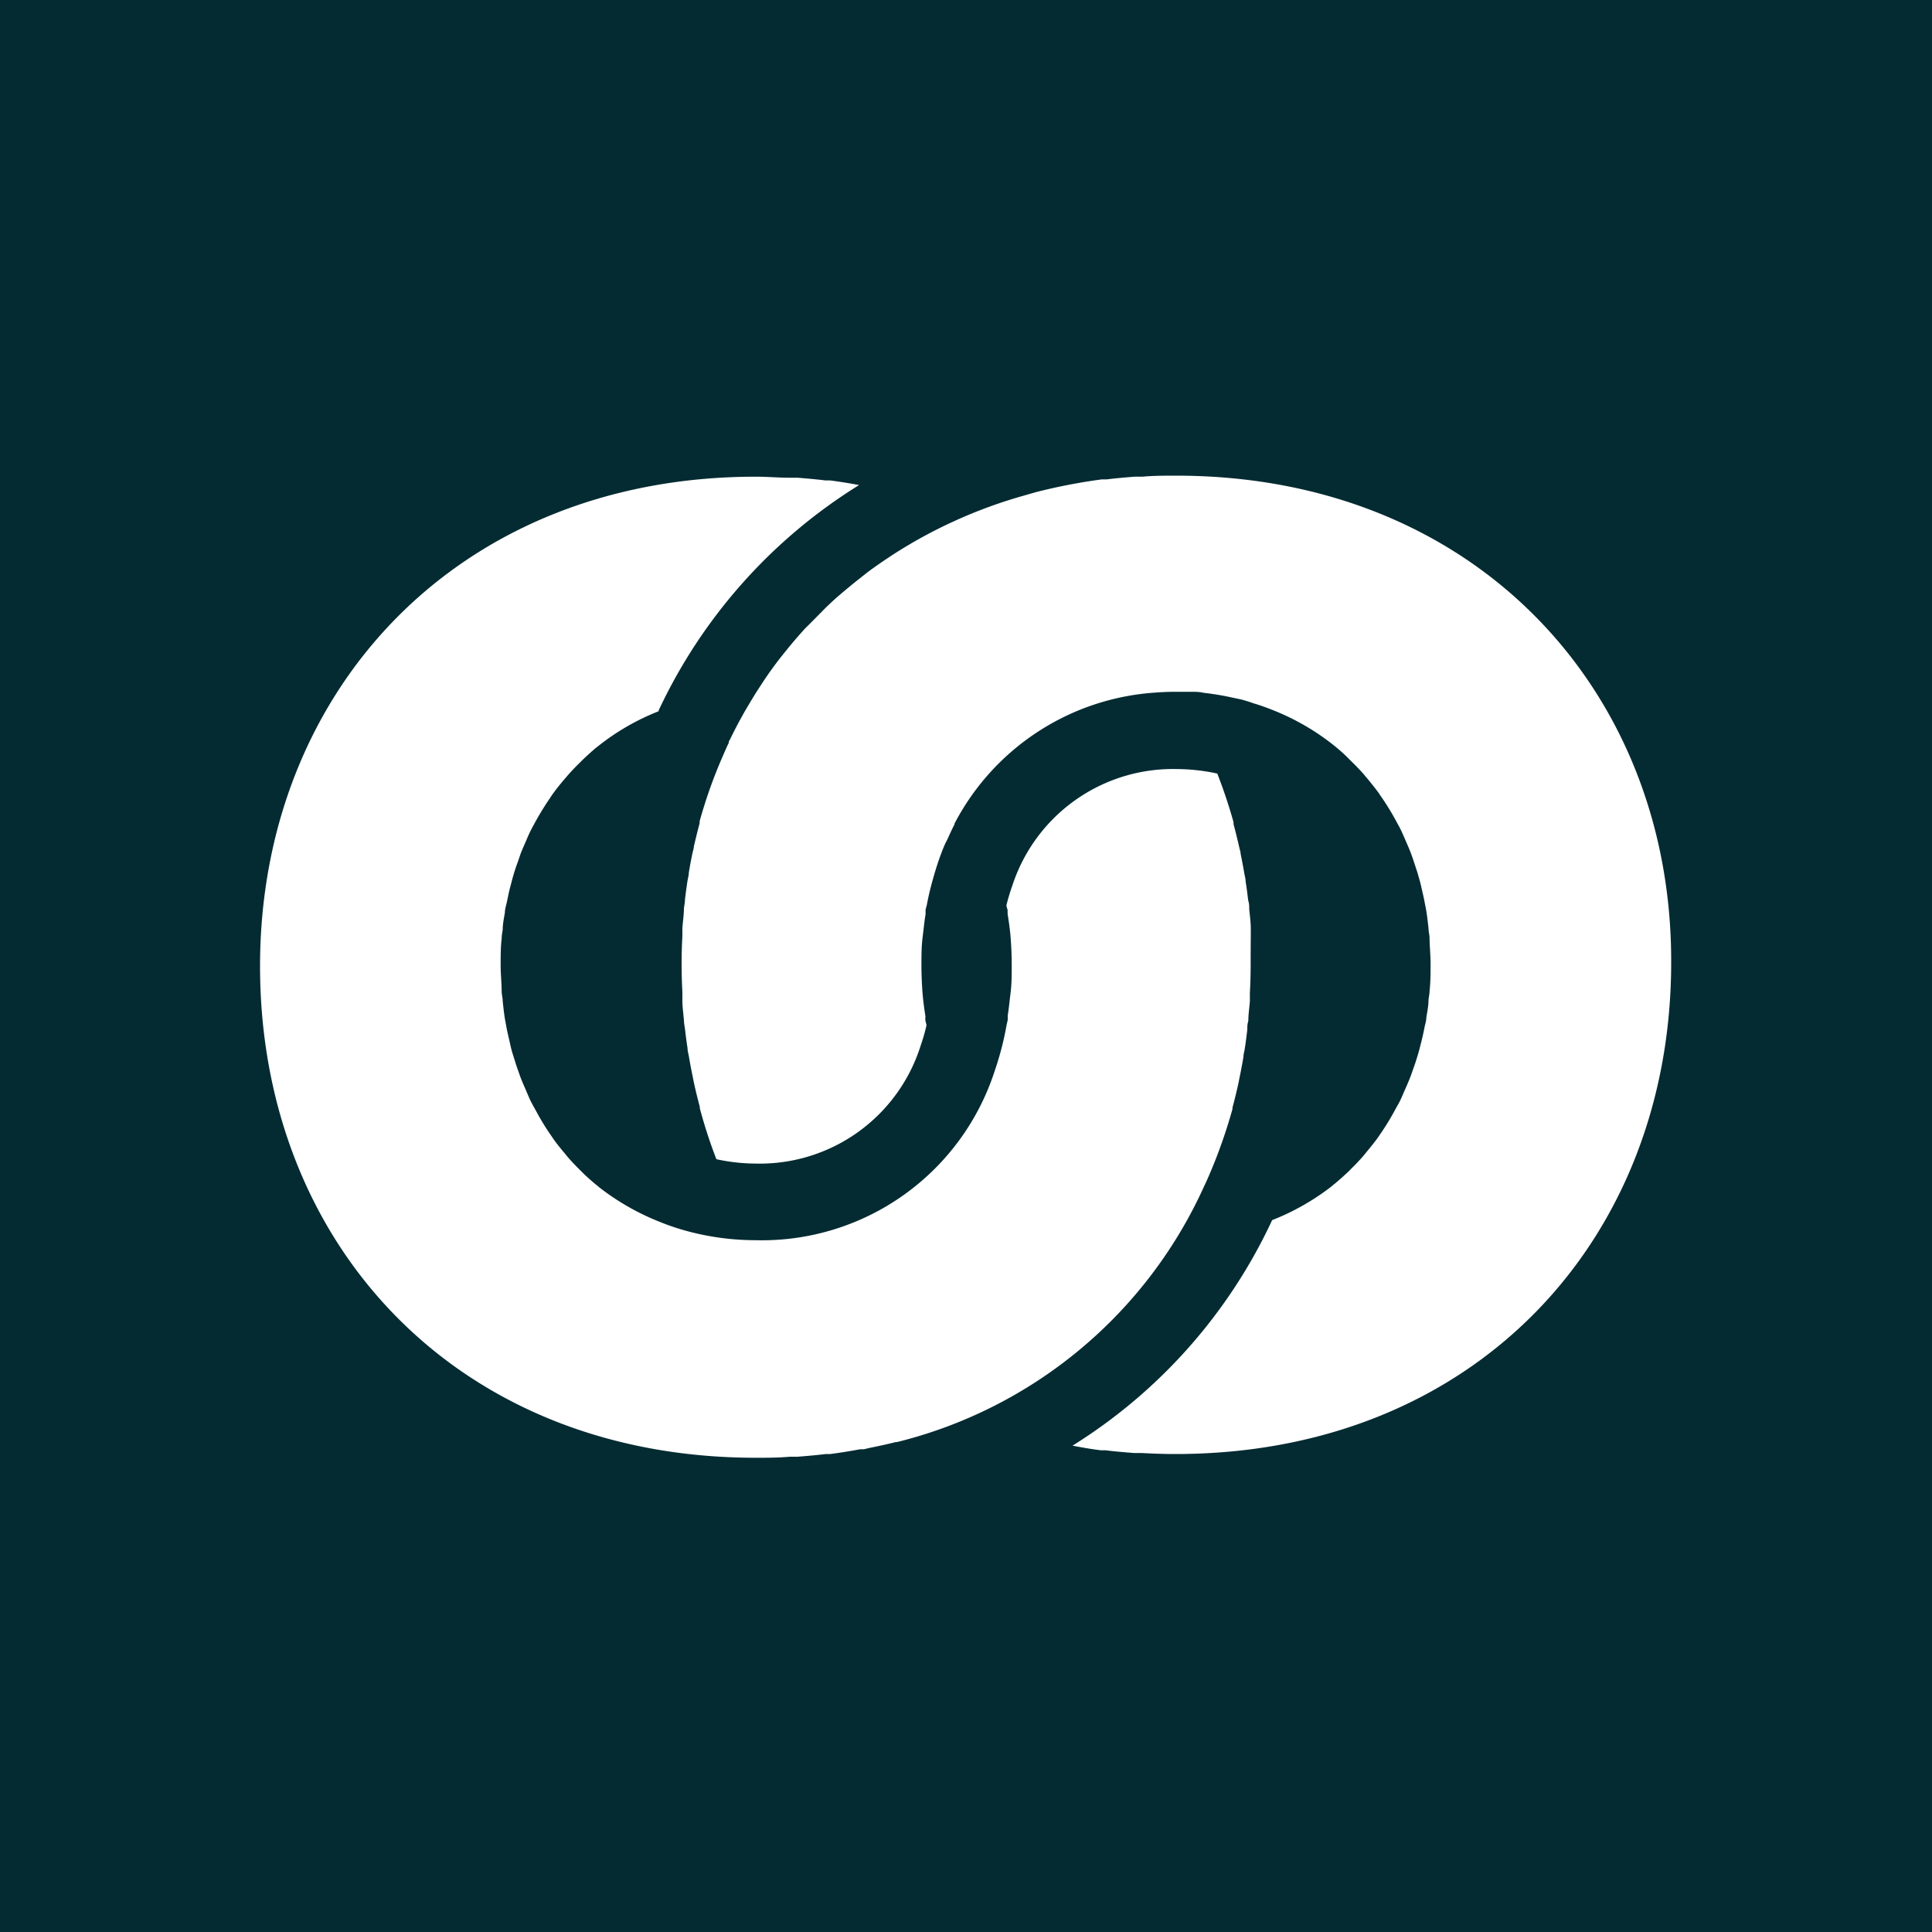 <svg xmlns="http://www.w3.org/2000/svg" viewBox="0 0 150 150">
  <g>
    <g>
      <path fill="#042b32" d="M0 0h150v150H0z"/>
      <path fill="#fff" d="M91.32 36.93c-.88 0-1.75 0-2.62.08h-.62c-.73.06-1.45.12-2.16.21h-.37a44 44 0 00-5.16 1l-.83.24a37.52 37.52 0 00-10.43 4.73l-.7.47c-.37.26-.73.51-1.09.78l-.73.58c-.46.36-.91.74-1.36 1.12s-.74.66-1.1 1l-.66.67c-.33.33-.65.66-1 1l-.57.64c-.38.44-.75.89-1.11 1.34l-.31.39c-.46.6-.9 1.21-1.31 1.84l-.32.49c-.32.49-.62 1-.91 1.49-.12.2-.24.41-.35.62-.31.54-.59 1.1-.87 1.66-.05.11-.11.21-.16.31v.09l-.06.12c-.14.29-.27.6-.4.9a37.47 37.47 0 00-1.8 5.06v.15c-.16.6-.31 1.21-.45 1.82 0 .16-.07.32-.1.48-.11.51-.2 1-.29 1.54 0 .21-.07.42-.1.63-.08.48-.14 1-.2 1.46 0 .23-.05.45-.08.68 0 .5-.08 1-.12 1.52v.63q-.06 1.07-.06 2.16t.06 2.19v.64c0 .51.07 1 .12 1.53 0 .24.05.46.08.69.06.5.12 1 .2 1.49 0 .21.06.42.1.62.09.54.19 1.06.3 1.59l.09.46c.14.63.29 1.26.46 1.88v.11A37.88 37.88 0 0055.62 90a14.56 14.56 0 003.06.34 13.09 13.09 0 0012.8-9.16 15.19 15.19 0 00.45-1.56c0-.12-.06-.25-.08-.38s0-.22 0-.34c-.09-.57-.17-1.15-.22-1.75s-.09-1.46-.09-2.2 0-1.46.09-2.17.13-1.2.23-1.79v-.27c0-.16.07-.32.1-.47.12-.64.27-1.27.44-1.88s.29-1 .47-1.54c.17-.48.36-1 .56-1.42l.12-.23c.18-.4.36-.8.56-1.18v-.06a19 19 0 0115.62-10.17q.78-.06 1.59-.06h1.13c.37 0 .67 0 1 .08a20.55 20.55 0 012.22.37l.67.14c.35.09.69.2 1 .31.54.16 1.06.35 1.58.56a18.53 18.53 0 014.59 2.66l.2.16c.35.29.69.59 1 .91l.28.28c.31.3.61.62.9.94.09.12.19.24.29.35.27.33.54.66.79 1 .08.1.15.22.22.32a20.35 20.35 0 011.23 2c.11.21.23.41.33.62s.26.57.38.85.26.59.38.9.2.55.29.83.23.67.32 1 .16.55.22.83.18.75.25 1.13.11.53.15.79c.07.44.12.88.17 1.33 0 .23.06.45.08.68 0 .68.08 1.37.08 2.08s0 1.43-.08 2.12c0 .24-.06.46-.08.69 0 .46-.1.92-.17 1.36 0 .28-.1.54-.15.81s-.16.78-.26 1.16-.14.56-.22.83-.21.7-.32 1-.19.56-.3.84-.25.61-.39.92-.24.57-.37.84-.25.47-.38.7a18.91 18.91 0 01-1.18 1.94l-.24.35c-.25.34-.52.67-.79 1l-.31.38c-.28.32-.58.63-.88.93l-.3.3c-.33.31-.66.6-1 .89a2.11 2.11 0 00-.23.19 18.56 18.56 0 01-4.65 2.65 41 41 0 01-15.5 17.51c.73.14 1.46.27 2.21.36h.35c.72.09 1.45.15 2.19.21h.61c.87.05 1.74.08 2.63.08 23.18 0 38.49-16.57 38.49-38.17.06-21.11-15.25-37.79-38.43-37.79z"/>
      <path fill="#fff" d="M97.11 72.74v-.63c0-.51-.07-1-.12-1.52 0-.23 0-.45-.08-.68-.06-.49-.12-1-.2-1.46 0-.21-.06-.42-.1-.63-.09-.52-.18-1-.29-1.54 0-.16-.07-.32-.1-.48-.14-.61-.29-1.22-.45-1.82v-.15a39.68 39.68 0 00-1.26-3.77 15.05 15.05 0 00-3.11-.35 13.12 13.12 0 00-12.81 9.07q-.26.73-.45 1.5c0 .13.07.26.09.39v.27c.09.59.18 1.18.23 1.79s.09 1.43.09 2.17 0 1.48-.09 2.2-.13 1.18-.22 1.75v.34l-.09.4a23.27 23.27 0 01-.91 3.52 19 19 0 01-18.56 13.18 20.48 20.48 0 01-4.83-.58 18.37 18.37 0 01-2.69-.87 19 19 0 01-4.64-2.66 2.11 2.11 0 00-.23-.19c-.35-.29-.68-.58-1-.89l-.3-.3c-.3-.3-.6-.61-.88-.93l-.31-.38c-.27-.32-.54-.65-.79-1l-.24-.35a18.91 18.91 0 01-1.18-1.94c-.13-.23-.26-.46-.38-.7s-.25-.56-.37-.84-.27-.61-.39-.92-.2-.56-.3-.84-.22-.69-.32-1-.16-.55-.22-.83-.18-.77-.26-1.16l-.15-.81c-.07-.44-.12-.9-.17-1.36 0-.23-.06-.45-.08-.69 0-.69-.08-1.4-.08-2.12s0-1.4.08-2.08c0-.23.05-.45.08-.68 0-.45.1-.89.17-1.33 0-.26.09-.52.15-.79s.15-.76.25-1.13.14-.55.22-.83.2-.68.32-1 .19-.56.29-.83.25-.6.38-.9.24-.57.38-.85.22-.41.33-.62a22.45 22.45 0 011.23-2 3.62 3.62 0 01.22-.32c.25-.35.52-.68.79-1l.3-.35c.28-.32.58-.64.89-.94l.28-.28c.33-.32.67-.62 1-.91l.21-.16a18.24 18.24 0 014.7-2.71v-.07A41.07 41.07 0 0166.7 37.66q-1.11-.21-2.25-.36h-.37c-.71-.09-1.43-.15-2.16-.21h-.62c-.87 0-1.74-.08-2.62-.08-23.18 0-38.49 16.68-38.49 38 0 21.6 15.31 38.17 38.49 38.17.89 0 1.76 0 2.63-.08h.61c.74-.06 1.47-.12 2.19-.21h.35c.79-.1 1.56-.23 2.33-.37h.28l.42-.1c.7-.14 1.39-.29 2.07-.46h.09a35.54 35.54 0 0023.82-19.82c.34-.71.64-1.44.93-2.17.49-1.26.92-2.54 1.29-3.87v-.11c.17-.62.32-1.25.46-1.88l.09-.46c.11-.53.21-1.05.3-1.59 0-.2.07-.41.1-.62.08-.49.14-1 .2-1.49 0-.23 0-.45.08-.69 0-.5.08-1 .12-1.53v-.64q.06-1.09.06-2.19t.01-2.16z"/>
    </g>
  </g>
</svg>
